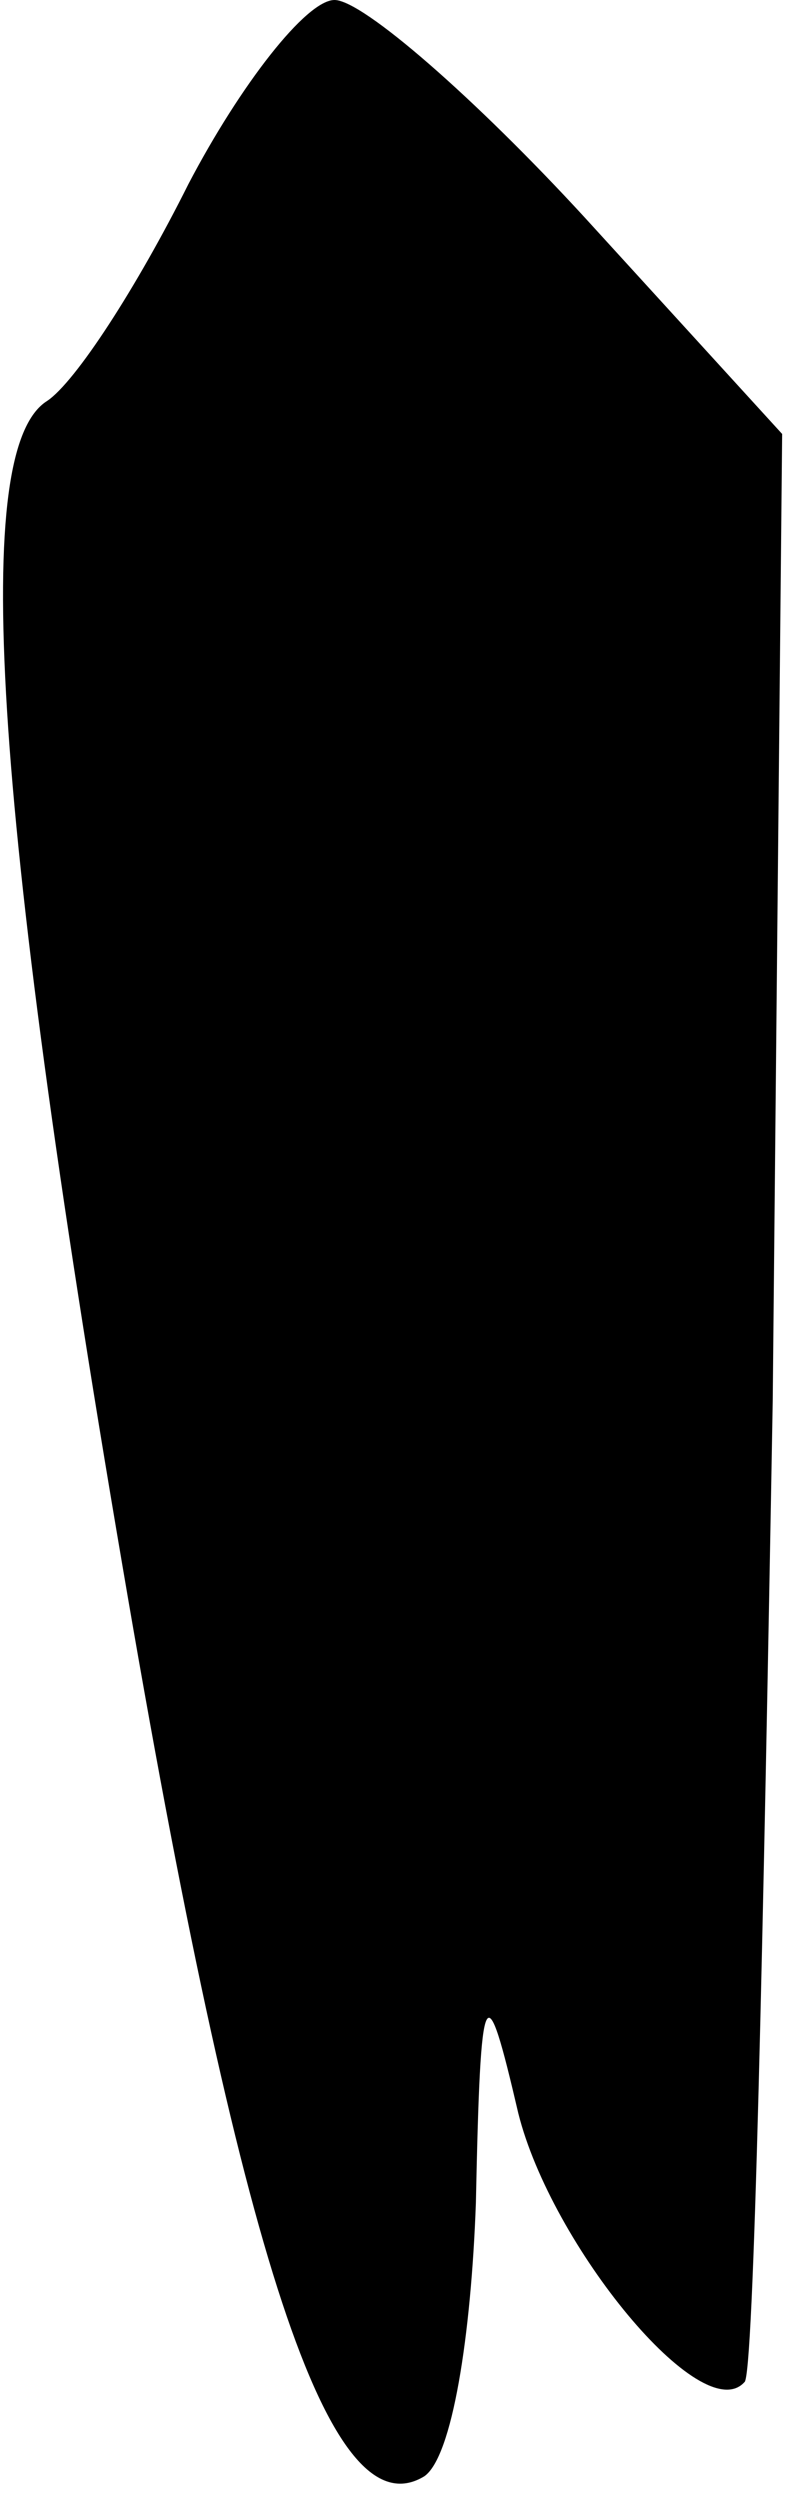 <?xml version="1.0" standalone="no"?>
<!DOCTYPE svg PUBLIC "-//W3C//DTD SVG 20010904//EN"
 "http://www.w3.org/TR/2001/REC-SVG-20010904/DTD/svg10.dtd">
<svg version="1.0" xmlns="http://www.w3.org/2000/svg"
 width="17pt" height="53pt" viewBox="0 0 17 53"
 preserveAspectRatio="xMidYMid meet">
<g transform="translate(0,53) scale(0.1,-0.1)"
fill="#000000" stroke="none">
<path fill="#000000" stroke="none" d="M40 491 c-11 -22 -24 -42 -30 -46 -16
-10 -12 -83 16 -247 25 -147 44 -205 64 -193 6 4 10 30 11 58 1 48 2 49 9 19
7 -28 39 -67 48 -57 2 1 4 95 6 208 l2 205 -42 46 c-23 25 -47 46 -53 46 -6 0
-20 -18 -31 -39z"/>
</g>
</svg>
